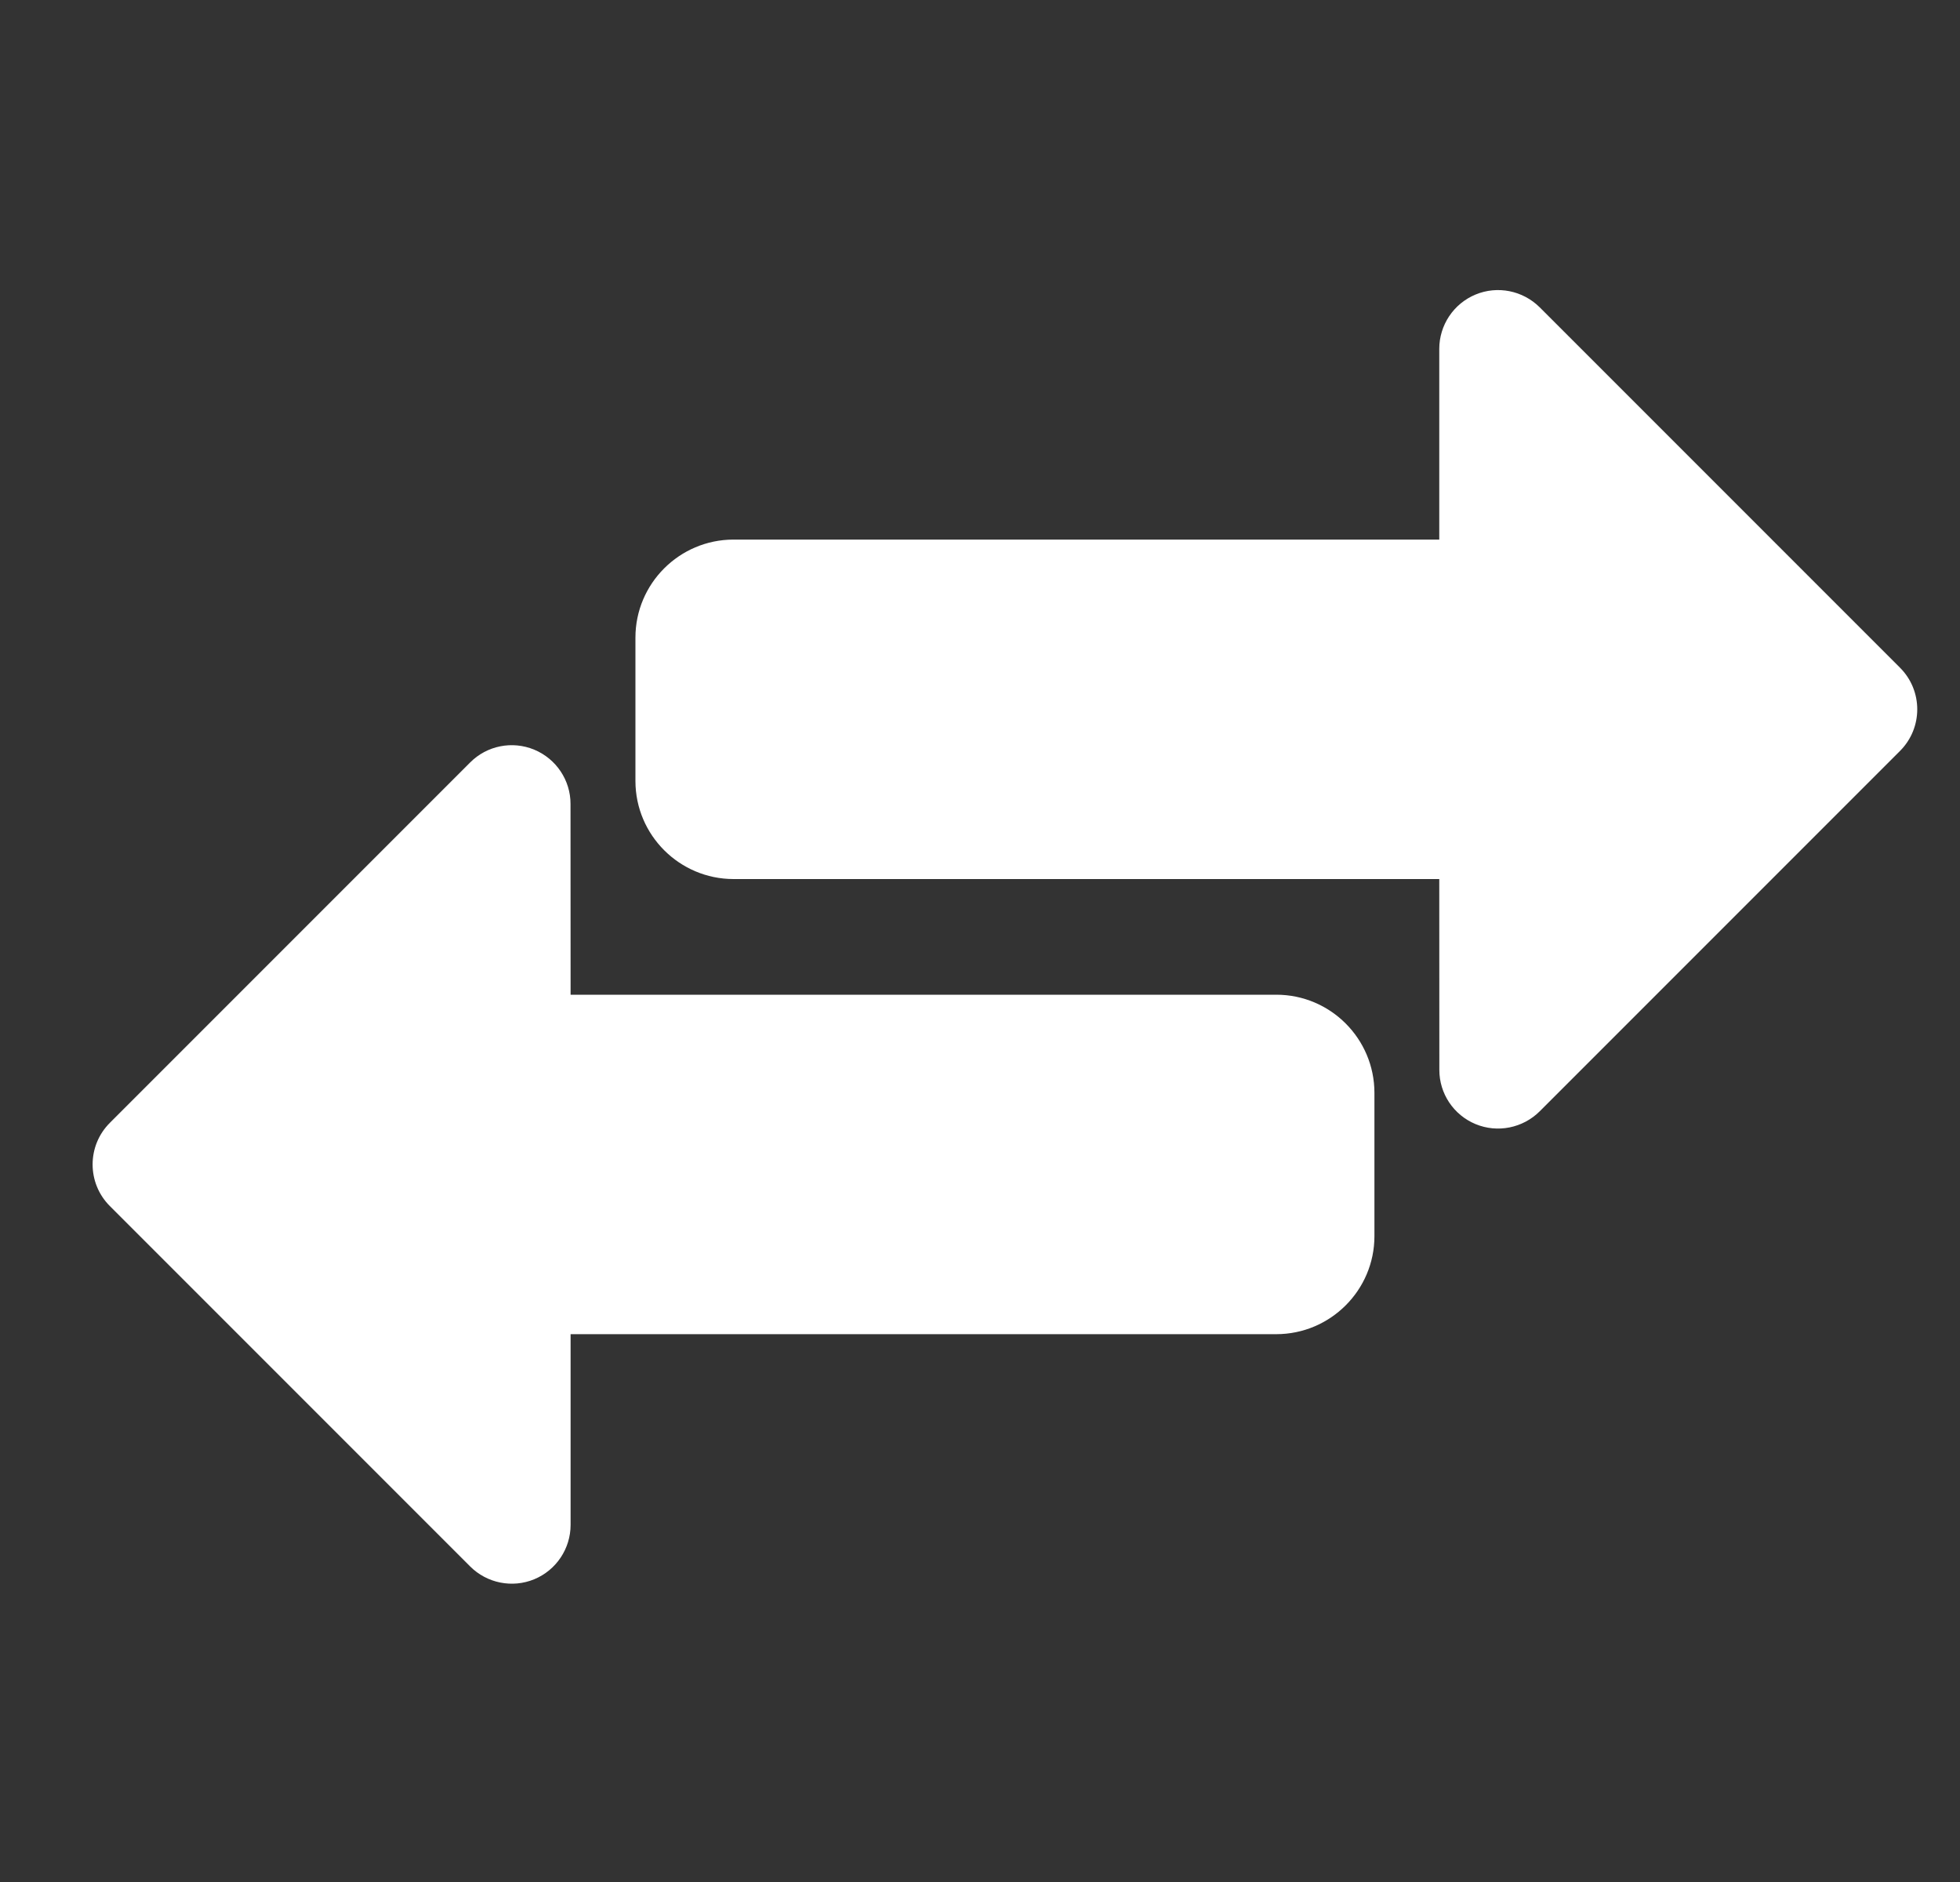 <svg width="25" height="24" viewBox="0 0 25 24" fill="none" xmlns="http://www.w3.org/2000/svg">
<rect x="0" y="0" width="25" height="24" fill="#333333" stroke="none"/>
<path d="M8.105 9.96V8.131C8.105 7.442 8.666 6.882 9.355 6.881L18.358 6.881L18.358 4.449C18.358 4.146 18.541 3.872 18.821 3.756C19.101 3.64 19.424 3.705 19.639 3.919L24.235 8.515C24.528 8.808 24.528 9.283 24.235 9.576L19.639 14.172C19.424 14.386 19.101 14.451 18.821 14.335C18.541 14.219 18.358 13.946 18.359 13.642L18.358 11.21L9.355 11.21C8.669 11.209 8.106 10.652 8.105 9.96Z" fill="white"/>
<path d="M5.997 19.976L1.401 15.38C1.108 15.087 1.108 14.612 1.401 14.319L5.997 9.723C6.211 9.508 6.534 9.444 6.814 9.56C7.094 9.676 7.278 9.95 7.277 10.253L7.278 12.685L16.28 12.685C16.969 12.685 17.53 13.245 17.531 13.935L17.531 15.764C17.531 16.452 16.97 17.013 16.28 17.014L7.278 17.014L7.278 19.446C7.278 19.749 7.095 20.023 6.815 20.139C6.535 20.255 6.211 20.19 5.997 19.976Z" fill="white"/>
</svg>
